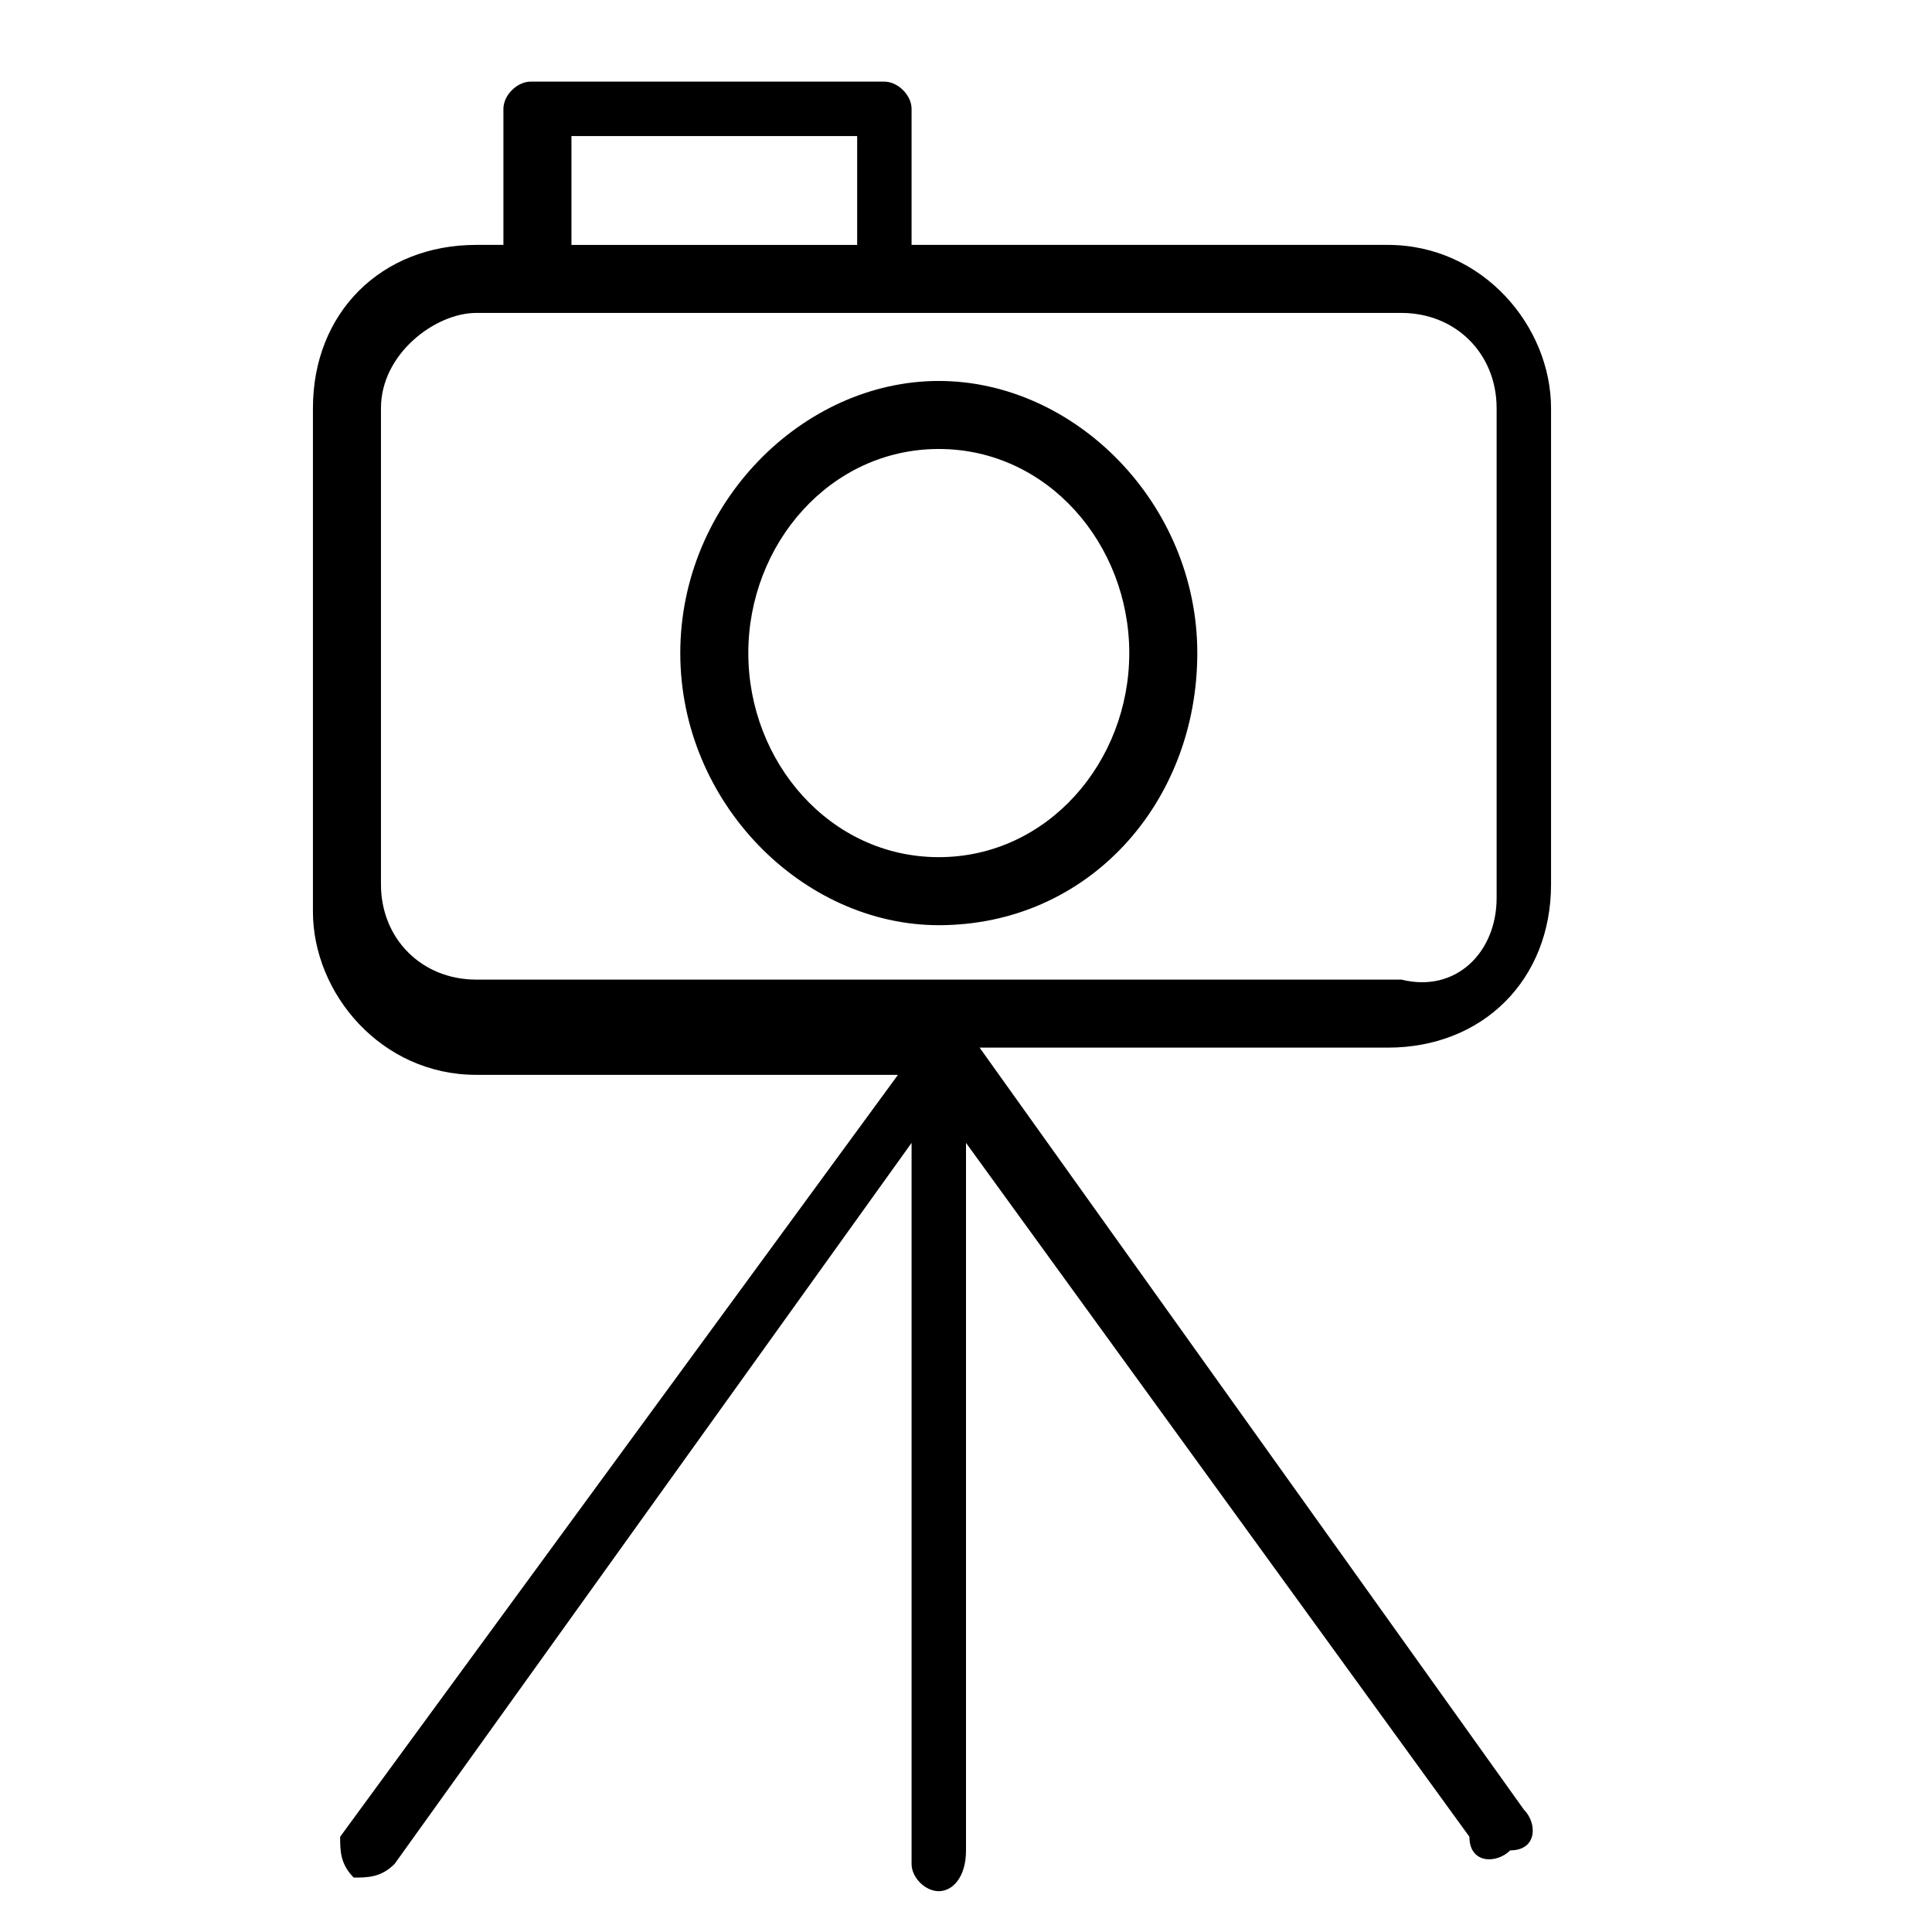 <?xml version="1.0" encoding="utf-8"?>
<!-- Generator: Adobe Illustrator 23.0.6, SVG Export Plug-In . SVG Version: 6.00 Build 0)  -->
<svg version="1.1" id="Layer_1" xmlns="http://www.w3.org/2000/svg" xmlns:xlink="http://www.w3.org/1999/xlink" x="0px" y="0px"
	 viewBox="0 0 14.2 14.2" style="enable-background:new 0 0 14.2 14.2;" xml:space="preserve"
	 fill="currentColor">
  <g>
	  <g>
		  <path d="M6.9,13.9c-0.1,0-0.2-0.1-0.2-0.2V8.4l-3.8,5.3c-0.1,0.1-0.2,0.1-0.3,0.1c-0.1-0.1-0.1-0.2-0.1-0.3l4.1-5.6
			  H3.5c-0.7,0-1.2-0.6-1.2-1.2V3c0-0.7,0.5-1.2,1.2-1.2h0.2l0,0v-1c0-0.1,0.1-0.2,0.2-0.2h2.6c0.1,0,0.2,0.1,0.2,0.2v1h3.5
			  c0.7,0,1.2,0.6,1.2,1.2v3.5c0,0.7-0.5,1.2-1.2,1.2h-3l4,5.6c0.1,0.1,0.1,0.3-0.1,0.3c-0.1,0.1-0.3,0.1-0.3-0.1L7.1,8.4v5.2
			  C7.1,13.8,7,13.9,6.9,13.9z M3.5,2.3C3.2,2.3,2.8,2.6,2.8,3v3.5c0,0.4,0.3,0.7,0.7,0.7h6.8C10.7,7.3,11,7,11,6.6V3
			  c0-0.4-0.3-0.7-0.7-0.7H6.6H6.5H3.5z M4.2,1.8h2.1V1H4.2V1.8L4.2,1.8z M6.9,6.8c-1,0-1.9-0.9-1.9-2s0.9-2,1.9-2s1.9,0.9,1.9,2
			  S8,6.8,6.9,6.8z M6.9,3.3C6.1,3.3,5.5,4,5.5,4.8s0.6,1.5,1.4,1.5s1.4-0.7,1.4-1.5S7.7,3.3,6.9,3.3z"/>
	  </g>
  </g>
</svg>
